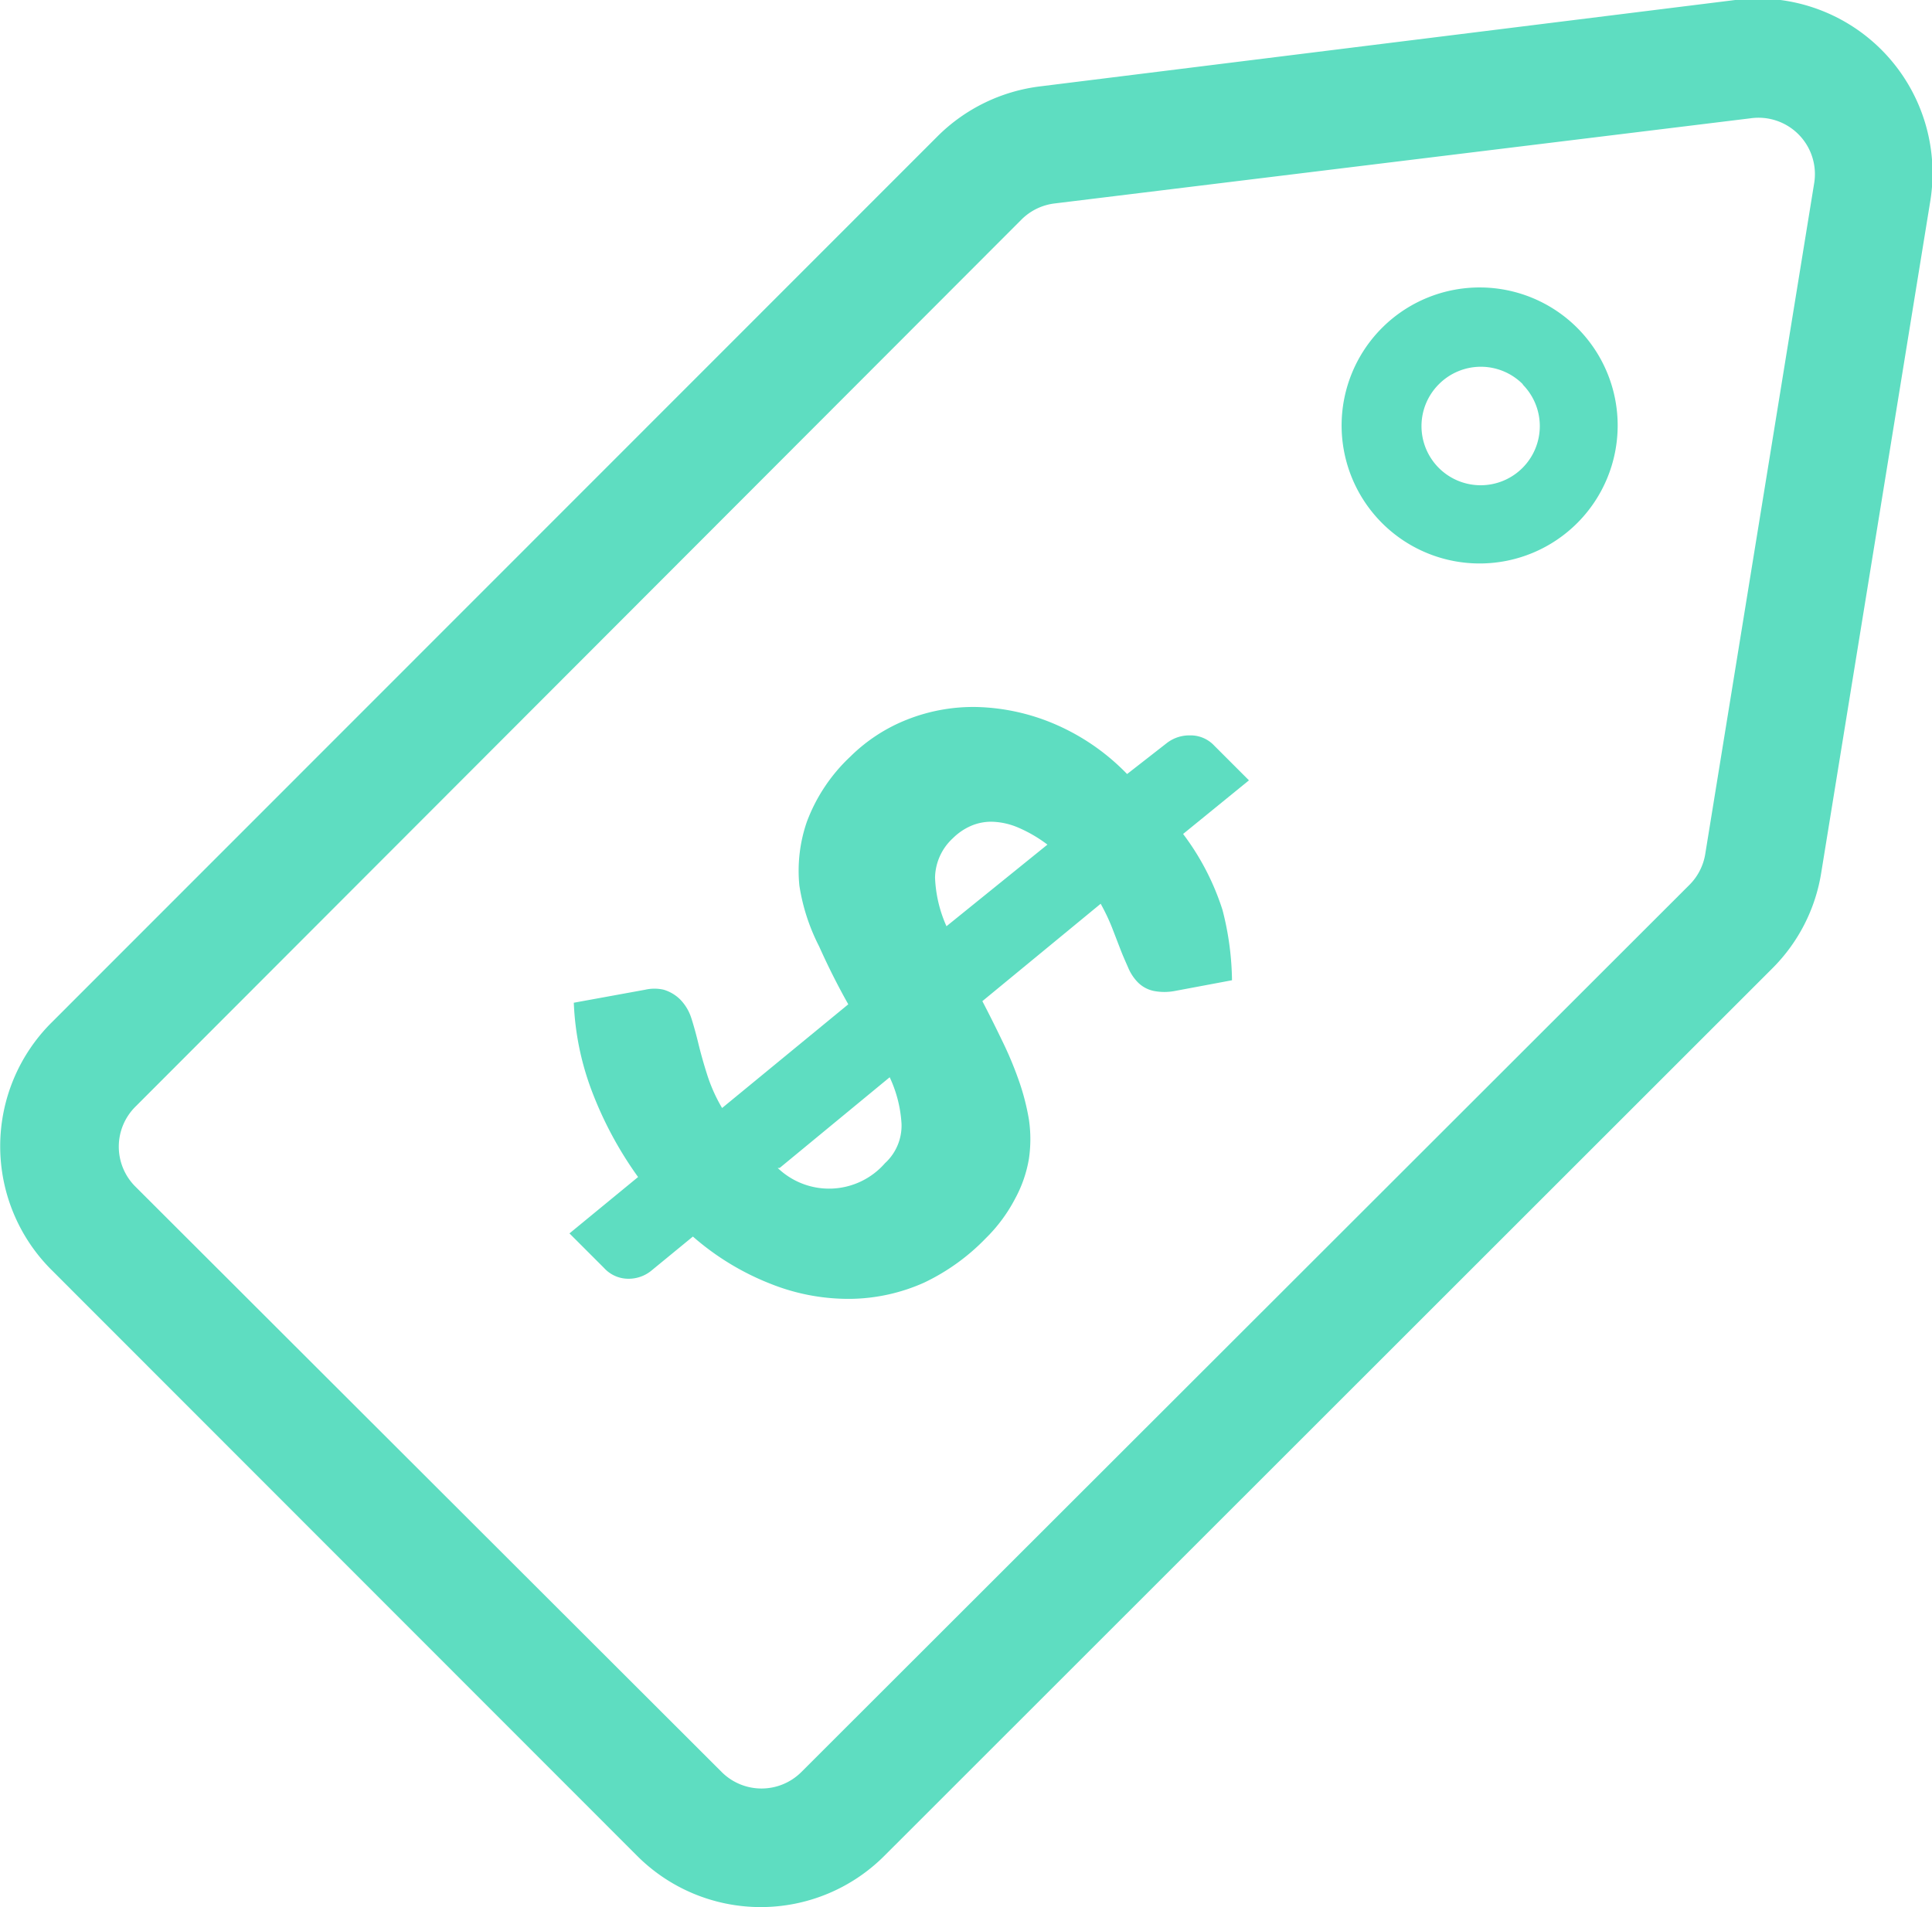 <svg xmlns="http://www.w3.org/2000/svg" viewBox="0 0 48.99 48.37" preserveAspectRatio="xMinYMin"><title>Tag icon</title><g data-name="Layer 2"><g data-name="Layer 1" fill="#5eddc1"><path d="M26.09 29.39a3.42 3.42 0 0 0 0-1 5.91 5.91 0 0 0-.26-1 9.19 9.19 0 0 0-.42-1q-.24-.5-.5-1l3-2.47a5.18 5.18 0 0 1 .29.61l.22.57c.07.18.14.33.2.47a1.2 1.2 0 0 0 .22.33.8.8 0 0 0 .41.23 1.42 1.42 0 0 0 .55 0l1.44-.27a7.44 7.44 0 0 0-.24-1.78 6.43 6.43 0 0 0-1-1.93l1.67-1.36-.88-.88a.82.82 0 0 0-.62-.26.93.93 0 0 0-.59.2l-1 .78a5.65 5.65 0 0 0-1.89-1.29 5.36 5.36 0 0 0-1.93-.41 4.55 4.55 0 0 0-1.76.32 4.27 4.27 0 0 0-1.44.94 4.35 4.35 0 0 0-1.1 1.65 3.8 3.8 0 0 0-.19 1.62 5.06 5.06 0 0 0 .5 1.54q.34.76.74 1.47l-3.2 2.63a4.13 4.13 0 0 1-.38-.85q-.13-.41-.22-.78t-.18-.65a1.19 1.19 0 0 0-.28-.47 1 1 0 0 0-.42-.25 1.05 1.05 0 0 0-.47 0l-1.81.33a7.11 7.11 0 0 0 .45 2.22 9.5 9.5 0 0 0 1.18 2.2l-1.74 1.43.88.88a.83.83 0 0 0 .61.27.91.91 0 0 0 .58-.2l1.06-.87a6.7 6.7 0 0 0 2 1.21 5.31 5.31 0 0 0 2 .37 4.71 4.71 0 0 0 1.86-.41A5.39 5.39 0 0 0 25 31.4a4 4 0 0 0 .74-1 3.23 3.23 0 0 0 .35-1.01zM24 23.49a3.33 3.33 0 0 1-.29-1.23 1.39 1.39 0 0 1 .45-1 1.5 1.5 0 0 1 .45-.31 1.29 1.29 0 0 1 .55-.11 1.81 1.81 0 0 1 .64.14 3.53 3.53 0 0 1 .76.44zm-4.23 6.13l2.79-2.3a3.21 3.21 0 0 1 .3 1.18 1.29 1.29 0 0 1-.42 1 1.88 1.88 0 0 1-2.72.12z"/><path d="M46.18 22.14l2.76-17A4.43 4.43 0 0 0 44 0L26.38 2.19a4.45 4.45 0 0 0-2.6 1.26L1.3 25.94a4.43 4.43 0 0 0 0 6.26l14.86 14.87a4.43 4.43 0 0 0 6.26 0l22.52-22.51a4.4 4.4 0 0 0 1.24-2.42zM20.31 44.95a1.43 1.43 0 0 1-2 0L3.42 30.08a1.43 1.43 0 0 1 0-2L25.9 5.57a1.43 1.43 0 0 1 .84-.41L44.39 3A1.43 1.43 0 0 1 46 4.66l-2.76 17a1.43 1.43 0 0 1-.4.78z"/><path d="M35.07 13.29a3.5 3.5 0 1 0 0-5 3.5 3.5 0 0 0 0 5zm3.54-3.54a1.5 1.5 0 1 1-2.13 0 1.5 1.5 0 0 1 2.14 0z"/></g></g></svg>